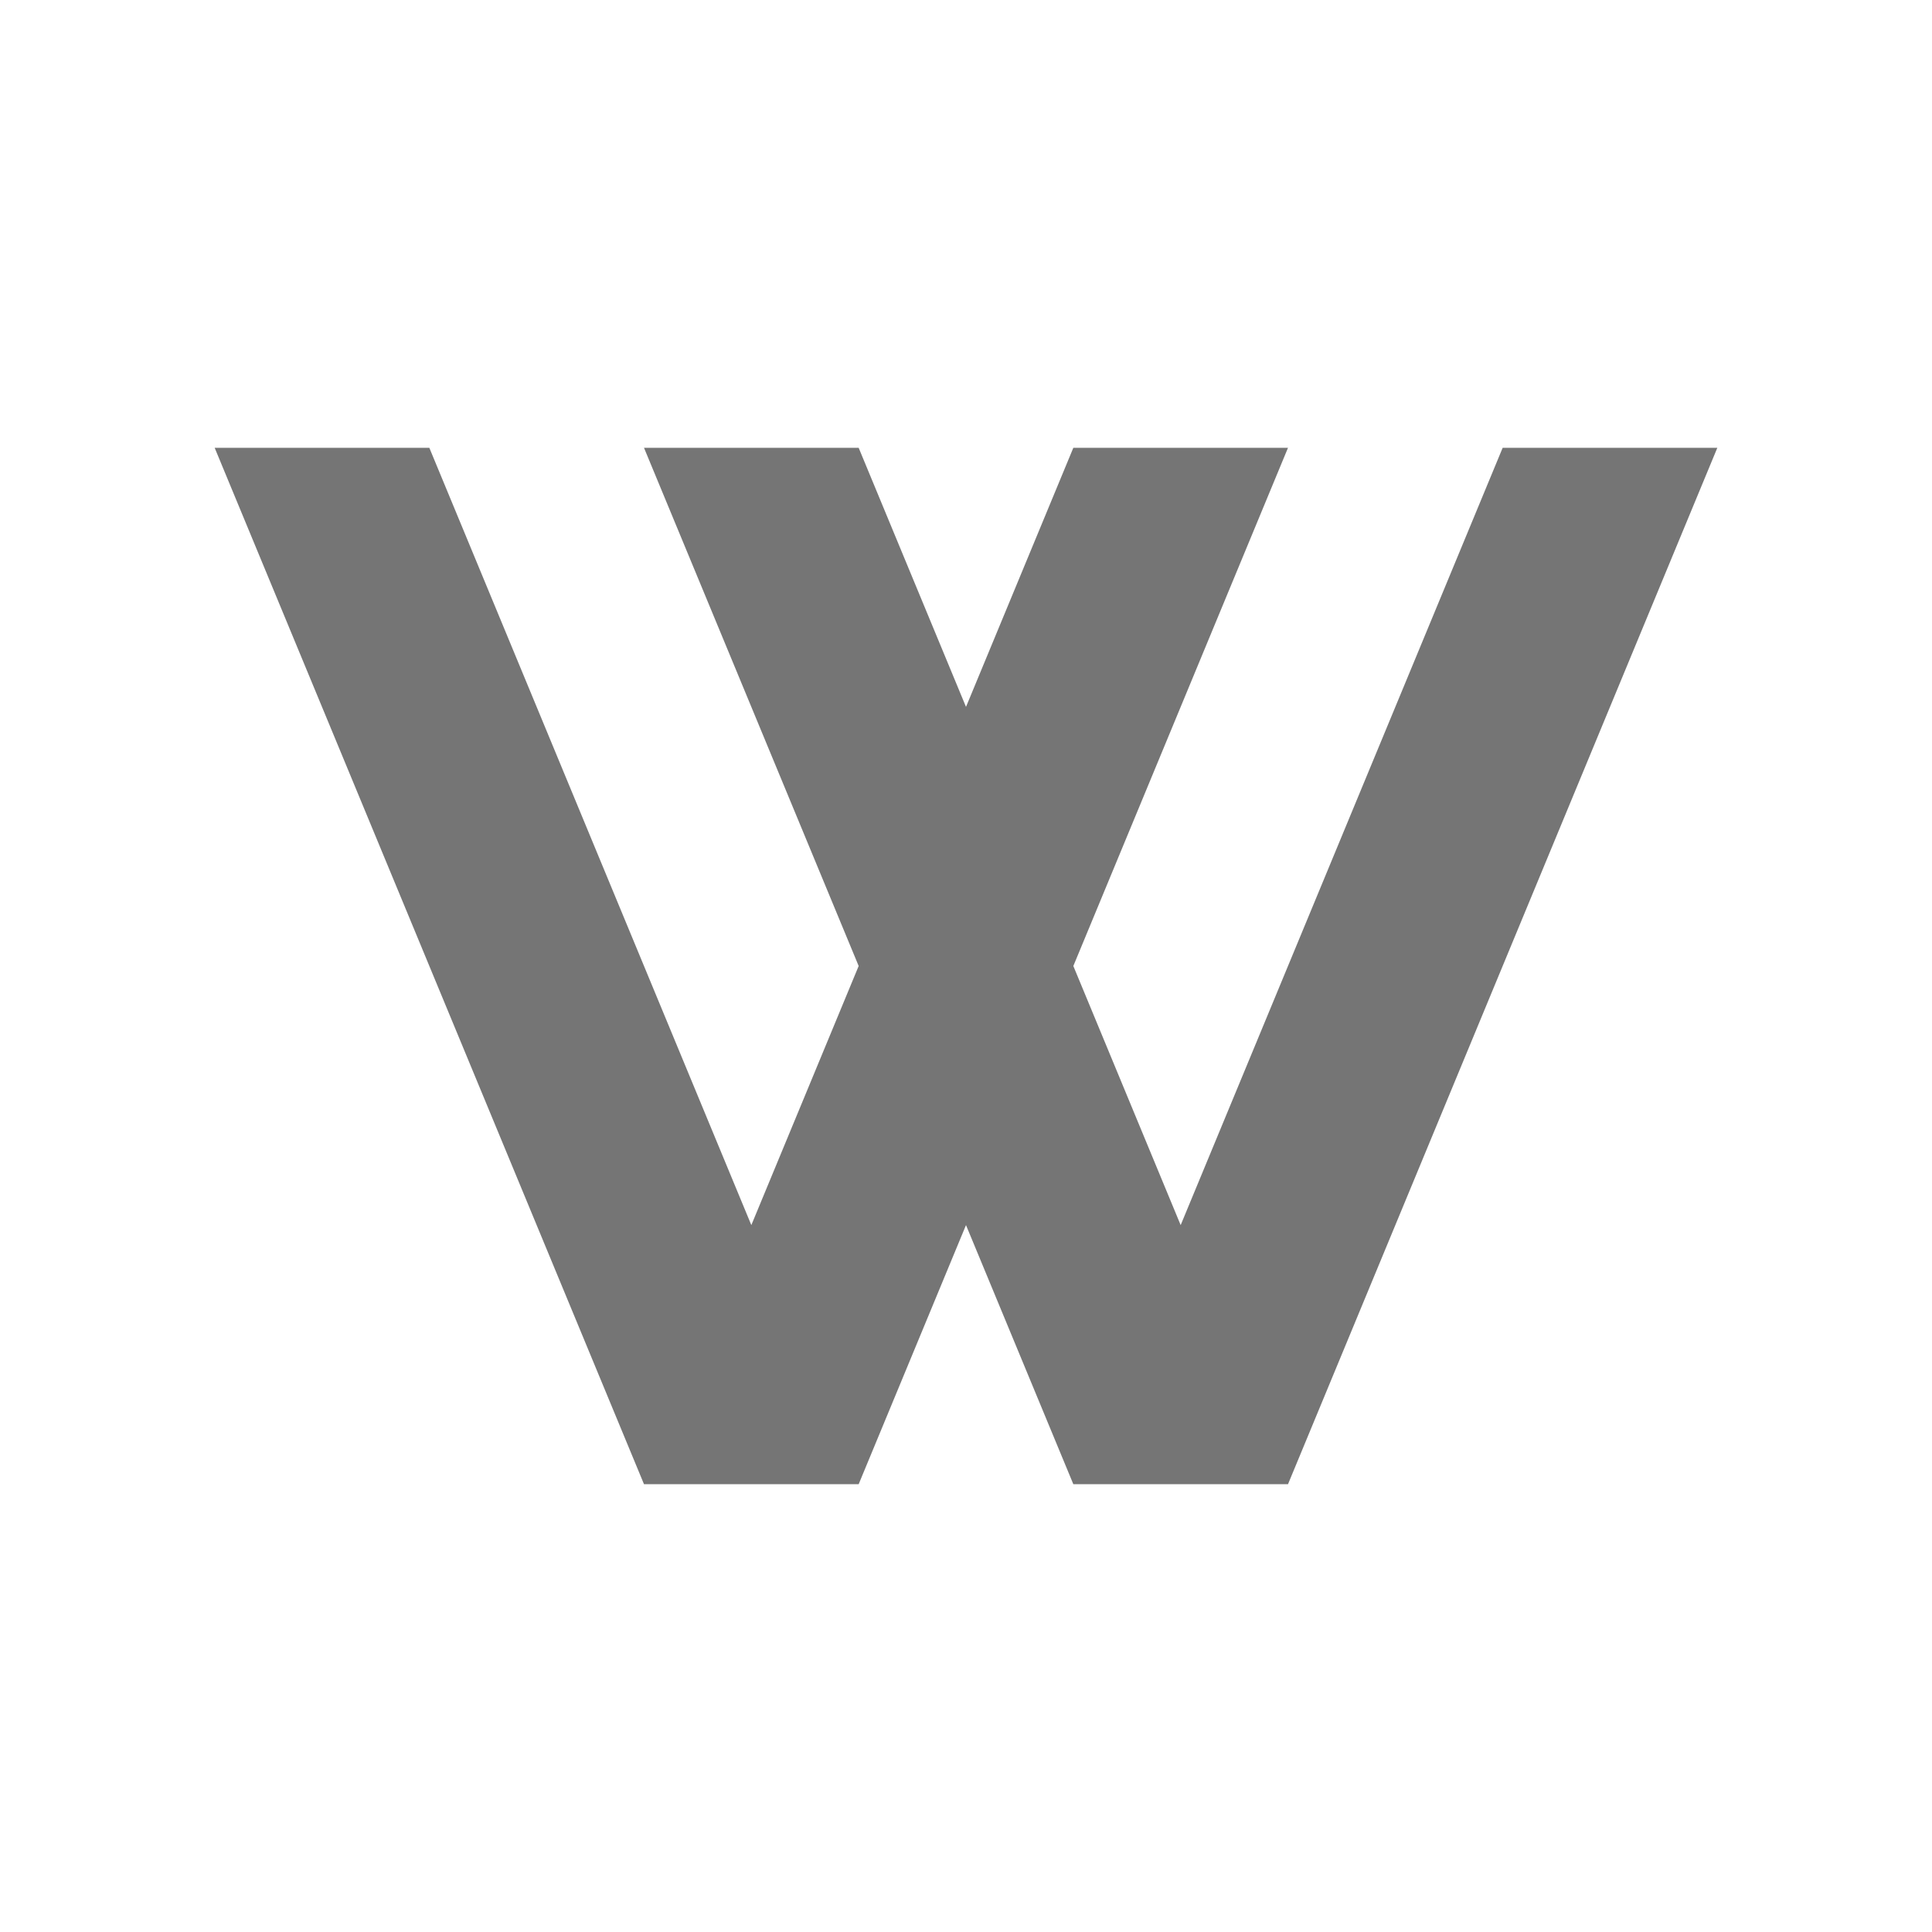 <?xml version="1.0" encoding="utf-8"?>
<!-- Generator: Adobe Illustrator 22.1.0, SVG Export Plug-In . SVG Version: 6.00 Build 0)  -->
<svg version="1.1" id="レイヤー_1"
	xmlns="http://www.w3.org/2000/svg"
	xmlns:xlink="http://www.w3.org/1999/xlink" x="0px" y="0px" viewBox="0 0 900 900" style="enable-background:new 0 0 900 900;" xml:space="preserve">
	<style type="text/css">
	.st0{fill:rgba(0,0,0,0.54);}
	</style>
	<polygon class="st0" points="100,208.6 200,208.6 350,570.7 400,450 300,208.6 400,208.6 450,329.3 500,208.6 600,208.6 500,450 
	550,570.7 700,208.6 800,208.6 600,691.4 500,691.4 450,570.7 400,691.4 300,691.4 "/>
</svg>
